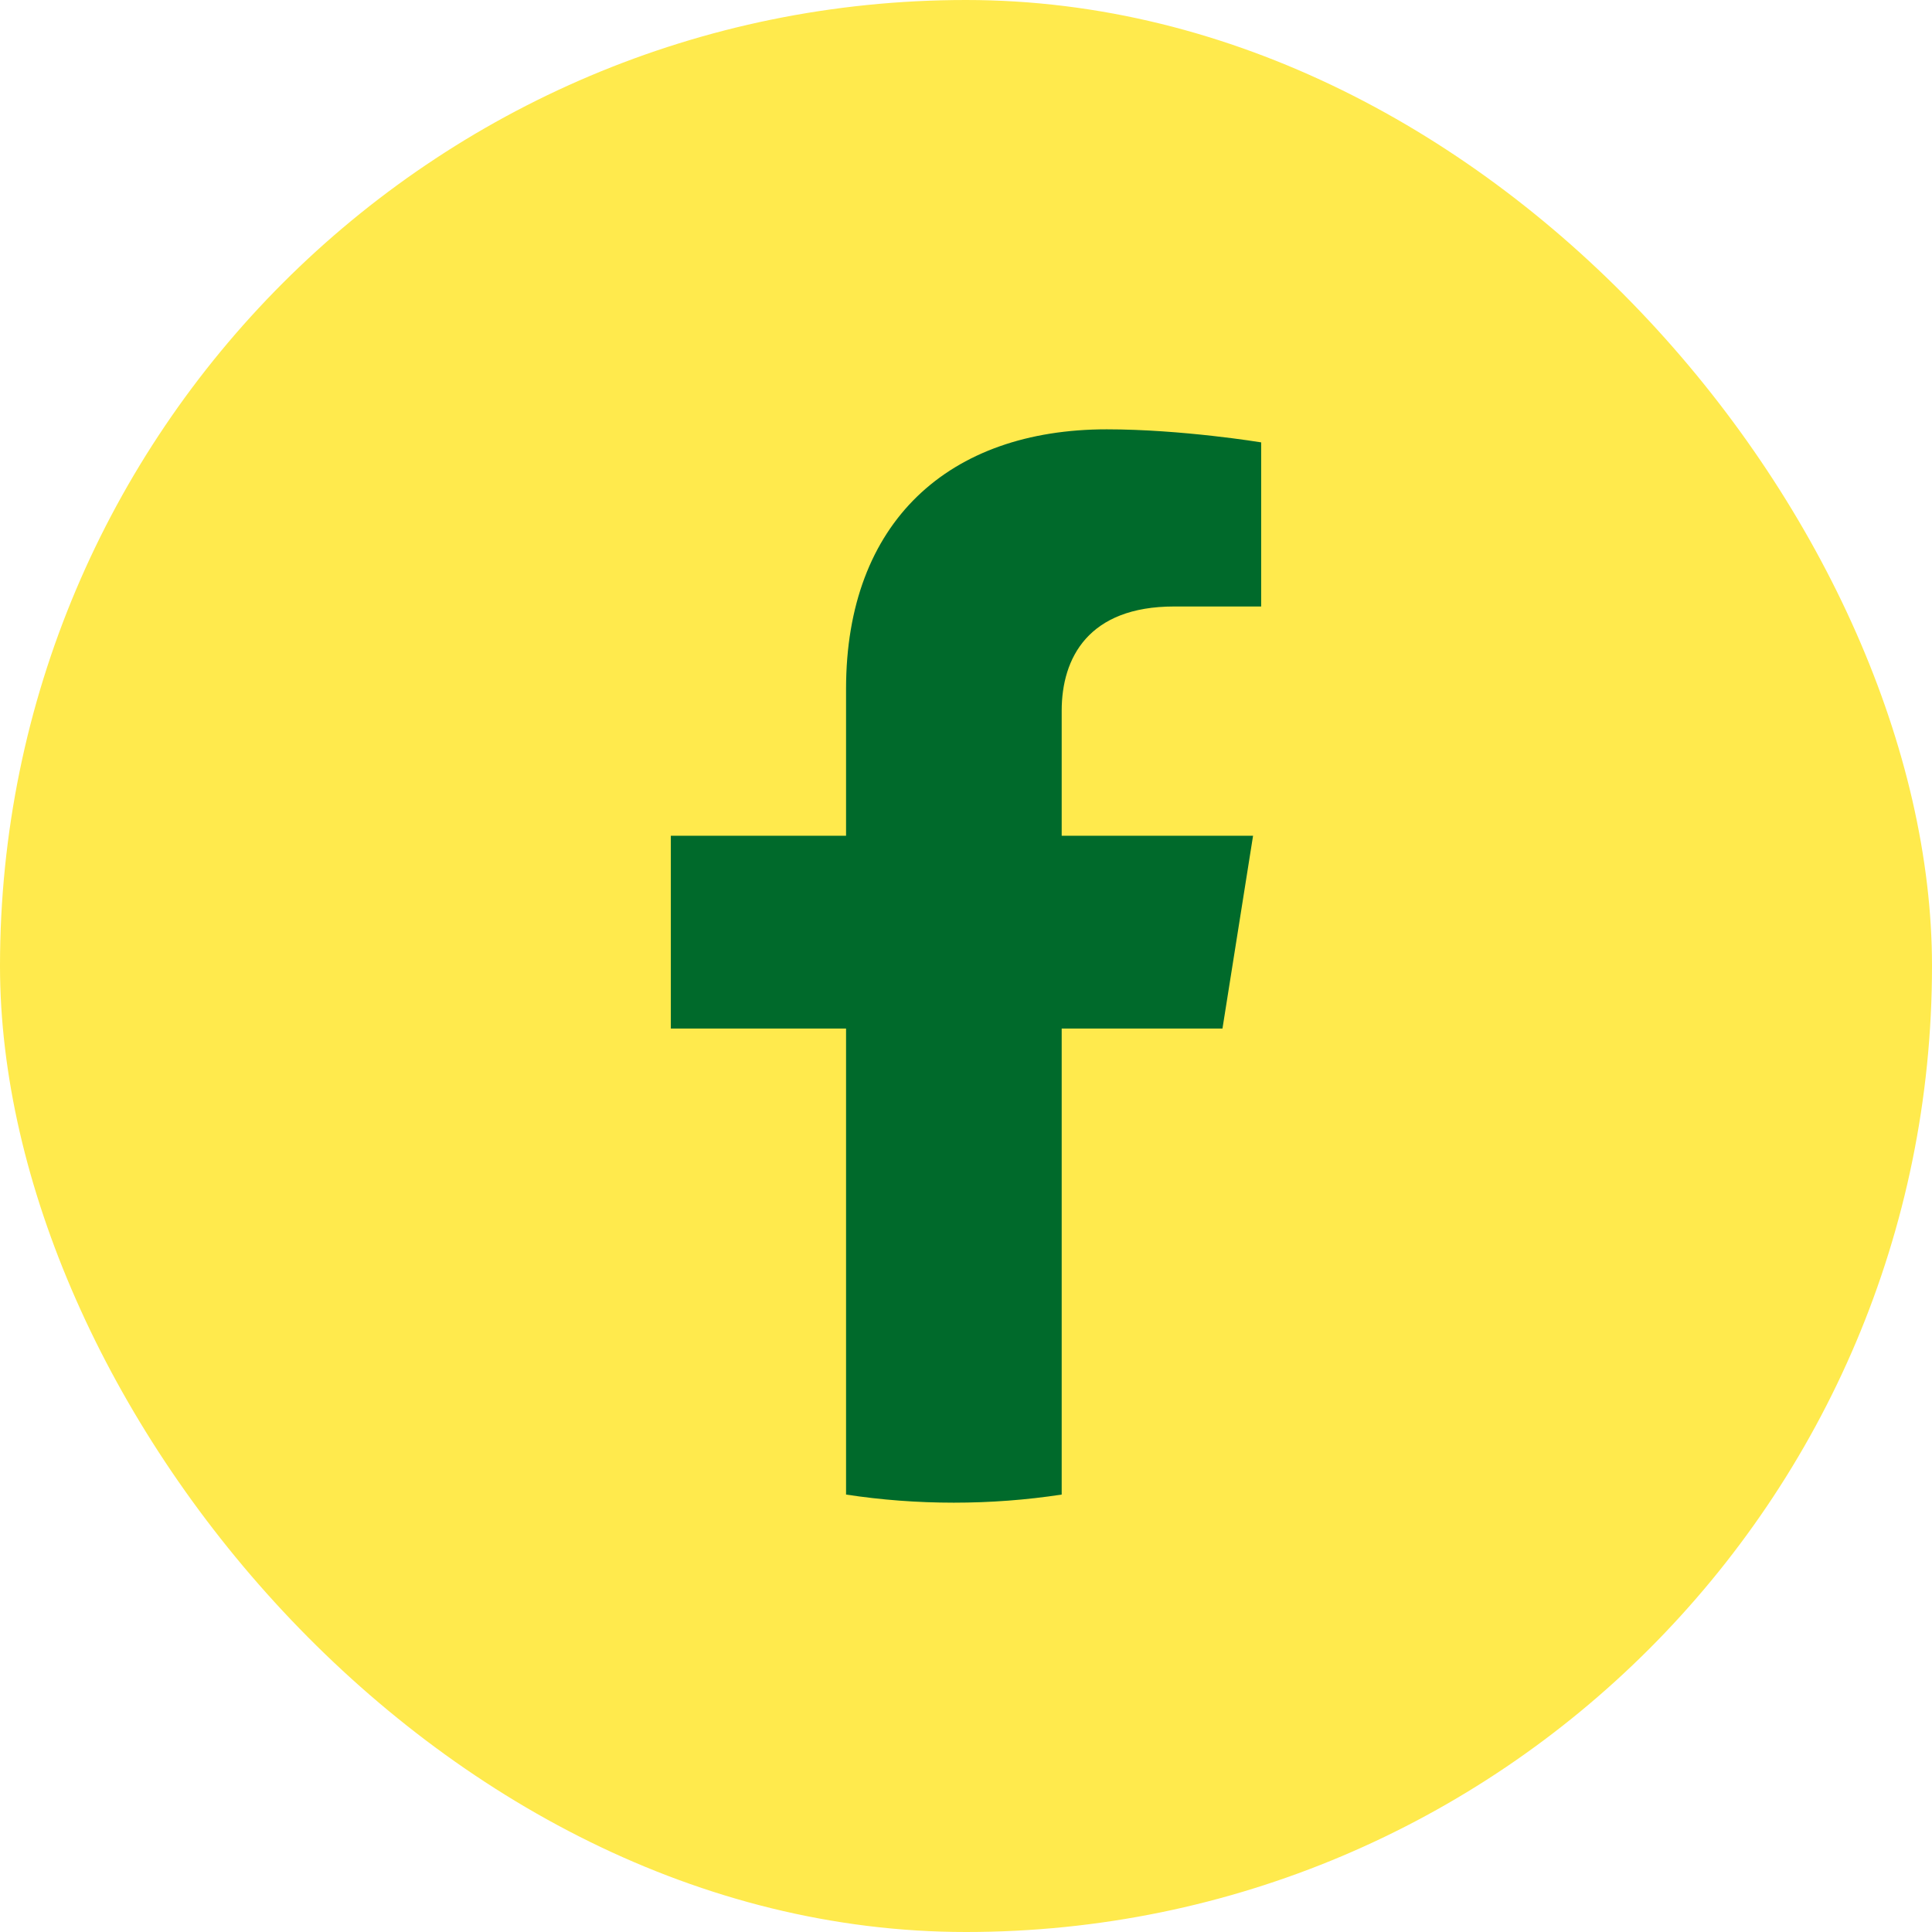 <svg width="36" height="36" viewBox="0 0 36 36" fill="none" xmlns="http://www.w3.org/2000/svg">
<rect width="36" height="36" rx="18" fill="#FFEA4D"/>
<path d="M22.779 19.165L23.349 15.573H19.783V13.243C19.783 12.26 20.28 11.301 21.878 11.301H23.5V8.243C23.5 8.243 22.028 8 20.622 8C17.684 8 15.765 9.721 15.765 12.835V15.573H12.5V19.165H15.765V27.849C16.42 27.949 17.091 28 17.774 28C18.457 28 19.128 27.949 19.783 27.849V19.165H22.779Z" fill="#006A2B"/>
</svg>
